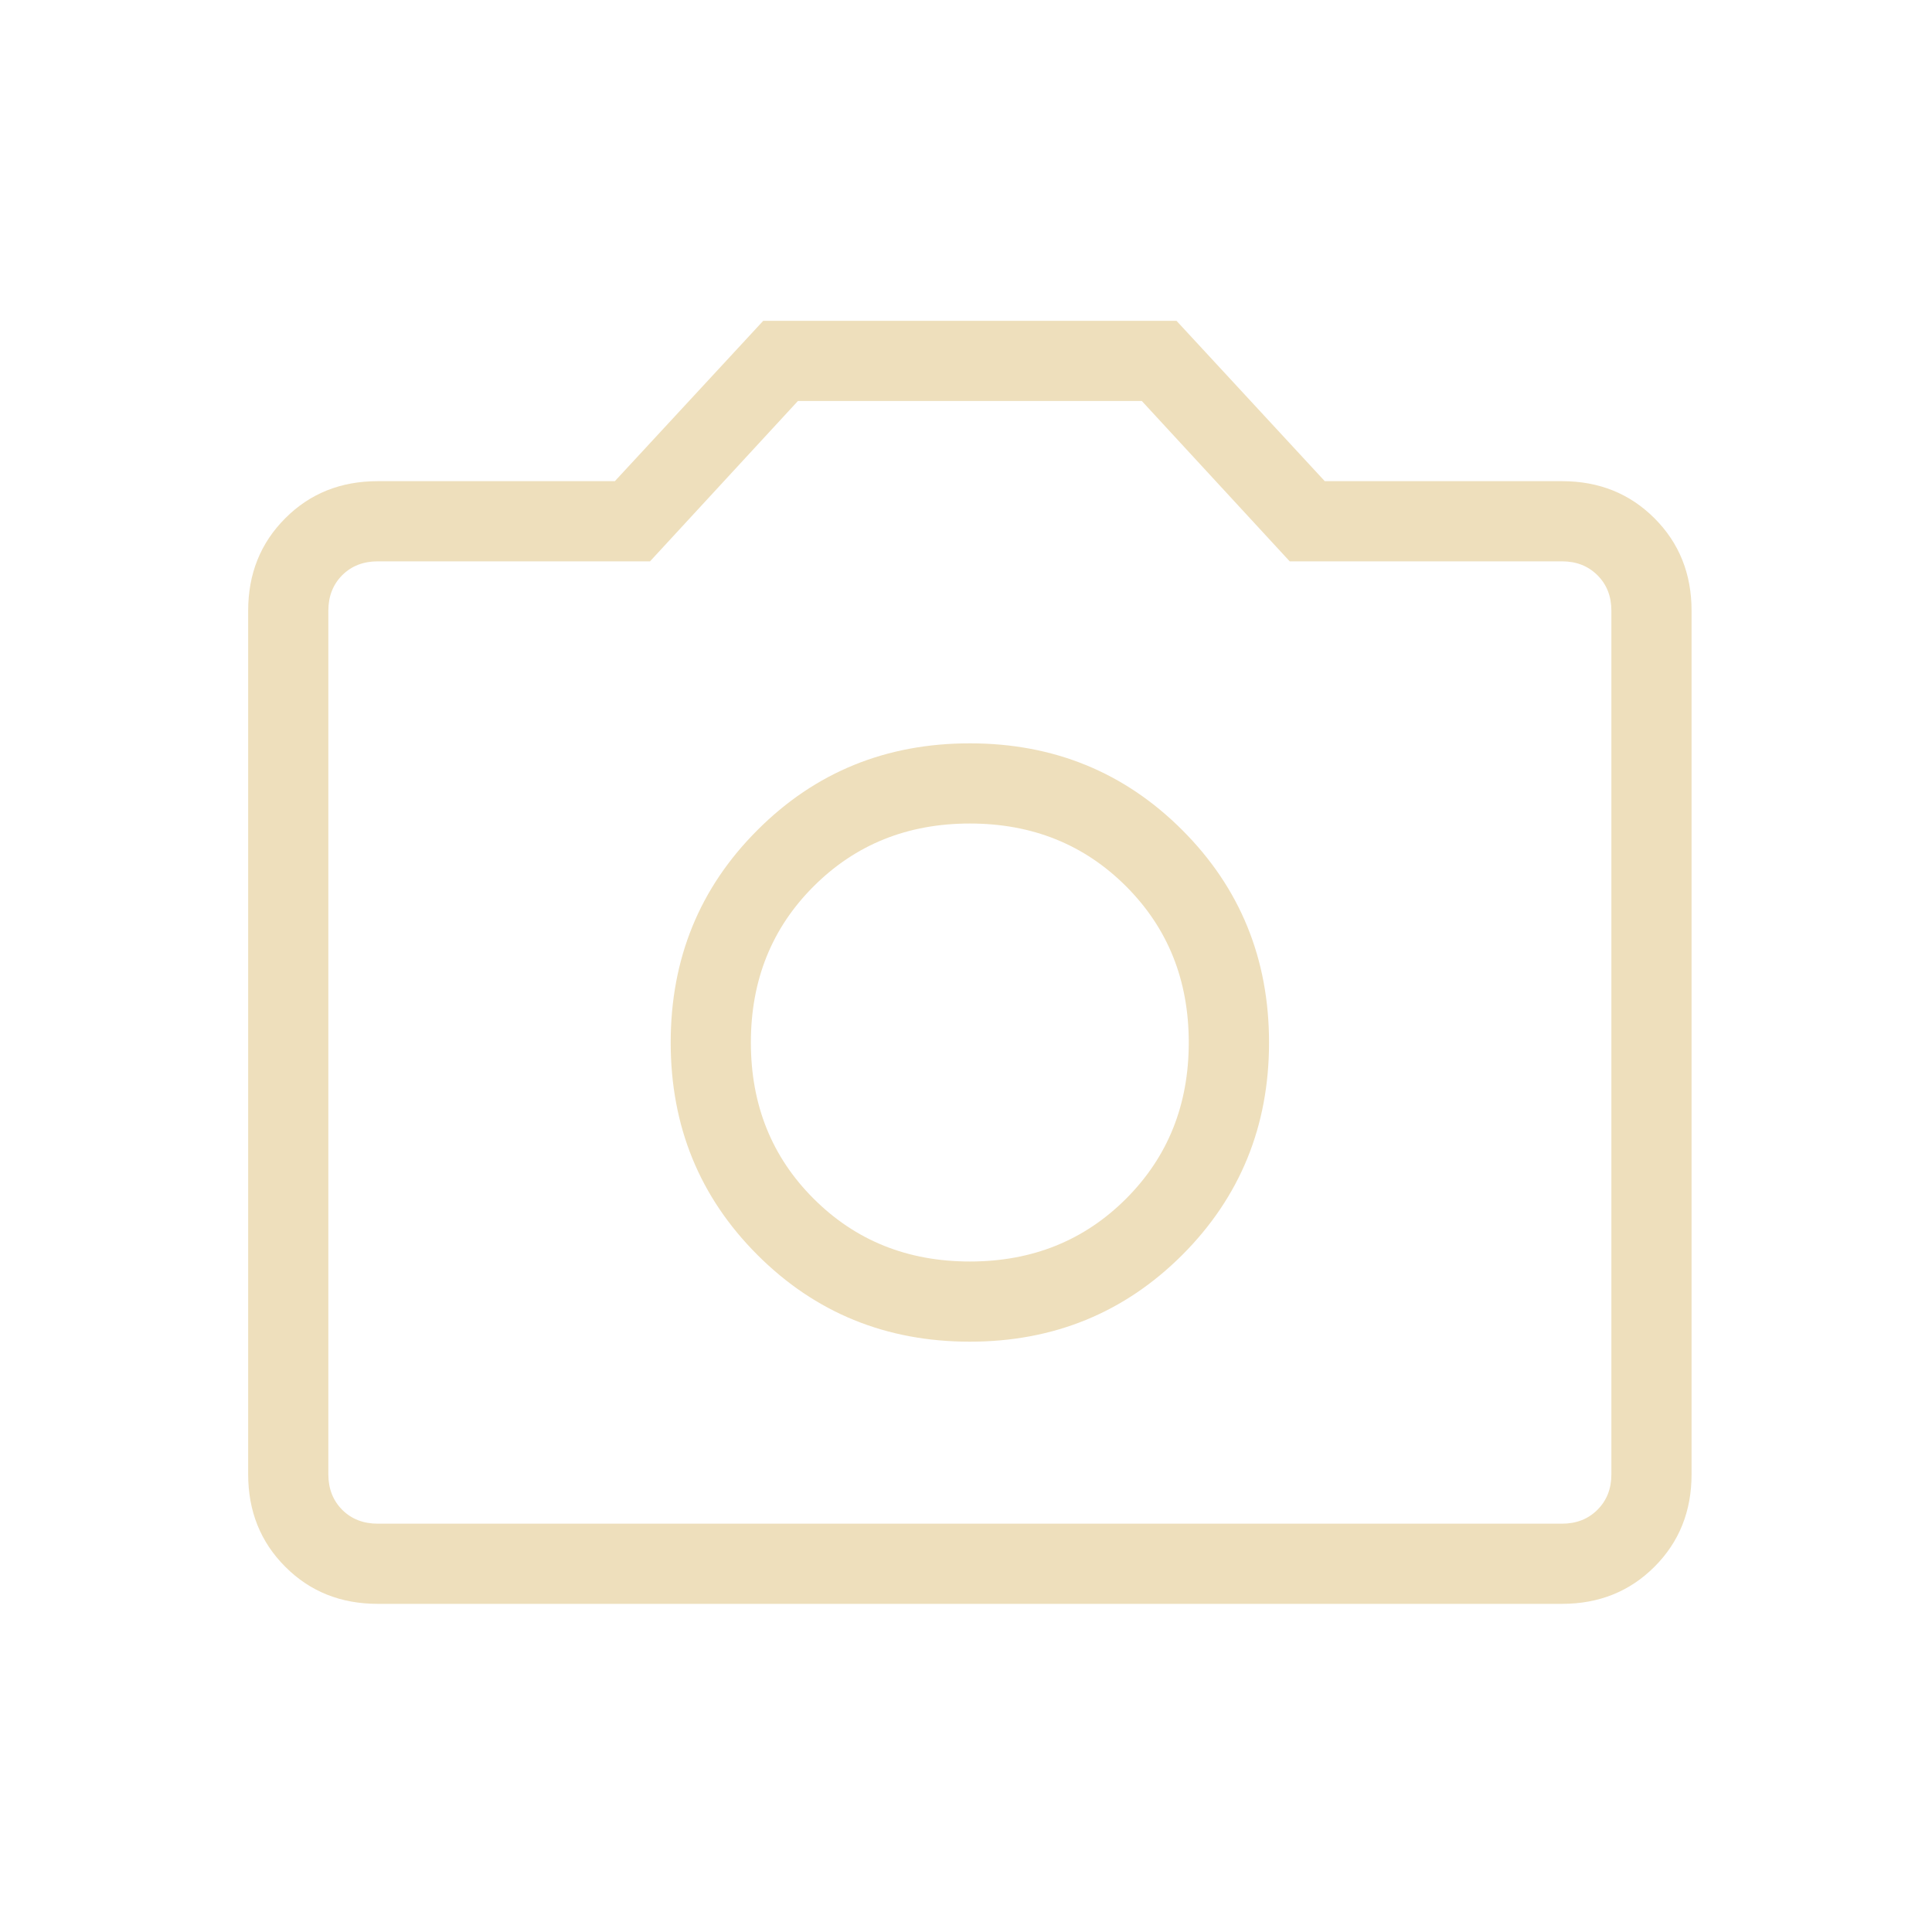 <svg width="20" height="20" viewBox="0 0 20 20" fill="none" xmlns="http://www.w3.org/2000/svg">
<mask id="mask0_71_614" style="mask-type:alpha" maskUnits="userSpaceOnUse" x="0" y="0" width="21" height="20">
<rect x="0.078" width="19.923" height="19.923" fill="#D9D9D9"/>
</mask>
<g mask="url(#mask0_71_614)">
<path d="M10.04 13.889C10.907 13.889 11.64 13.589 12.239 12.991C12.837 12.392 13.137 11.659 13.137 10.792C13.137 9.925 12.837 9.191 12.239 8.593C11.64 7.994 10.907 7.695 10.04 7.695C9.172 7.695 8.439 7.994 7.841 8.593C7.242 9.191 6.943 9.925 6.943 10.792C6.943 11.659 7.242 12.392 7.841 12.991C8.439 13.589 9.172 13.889 10.04 13.889ZM10.04 13.059C9.395 13.059 8.856 12.842 8.423 12.409C7.989 11.976 7.773 11.437 7.773 10.792C7.773 10.147 7.989 9.608 8.423 9.175C8.856 8.742 9.395 8.525 10.04 8.525C10.685 8.525 11.224 8.742 11.657 9.175C12.09 9.608 12.306 10.147 12.306 10.792C12.306 11.437 12.09 11.976 11.657 12.409C11.224 12.842 10.685 13.059 10.04 13.059ZM3.91 16.603C3.527 16.603 3.208 16.475 2.953 16.219C2.697 15.963 2.569 15.644 2.569 15.262V6.322C2.569 5.94 2.697 5.621 2.953 5.365C3.208 5.109 3.527 4.981 3.91 4.981H6.365L7.901 3.321H12.179L13.714 4.981H16.17C16.552 4.981 16.871 5.109 17.127 5.365C17.383 5.621 17.511 5.94 17.511 6.322V15.262C17.511 15.644 17.383 15.963 17.127 16.219C16.871 16.475 16.552 16.603 16.17 16.603H3.91ZM3.91 15.773H16.17C16.319 15.773 16.441 15.725 16.537 15.629C16.633 15.533 16.681 15.411 16.681 15.262V6.322C16.681 6.173 16.633 6.051 16.537 5.955C16.441 5.859 16.319 5.811 16.17 5.811H13.351L11.82 4.151H8.26L6.729 5.811H3.91C3.761 5.811 3.638 5.859 3.542 5.955C3.447 6.051 3.399 6.173 3.399 6.322V15.262C3.399 15.411 3.447 15.533 3.542 15.629C3.638 15.725 3.761 15.773 3.91 15.773Z" fill="#EEDFBC"/>
</g>
</svg>
